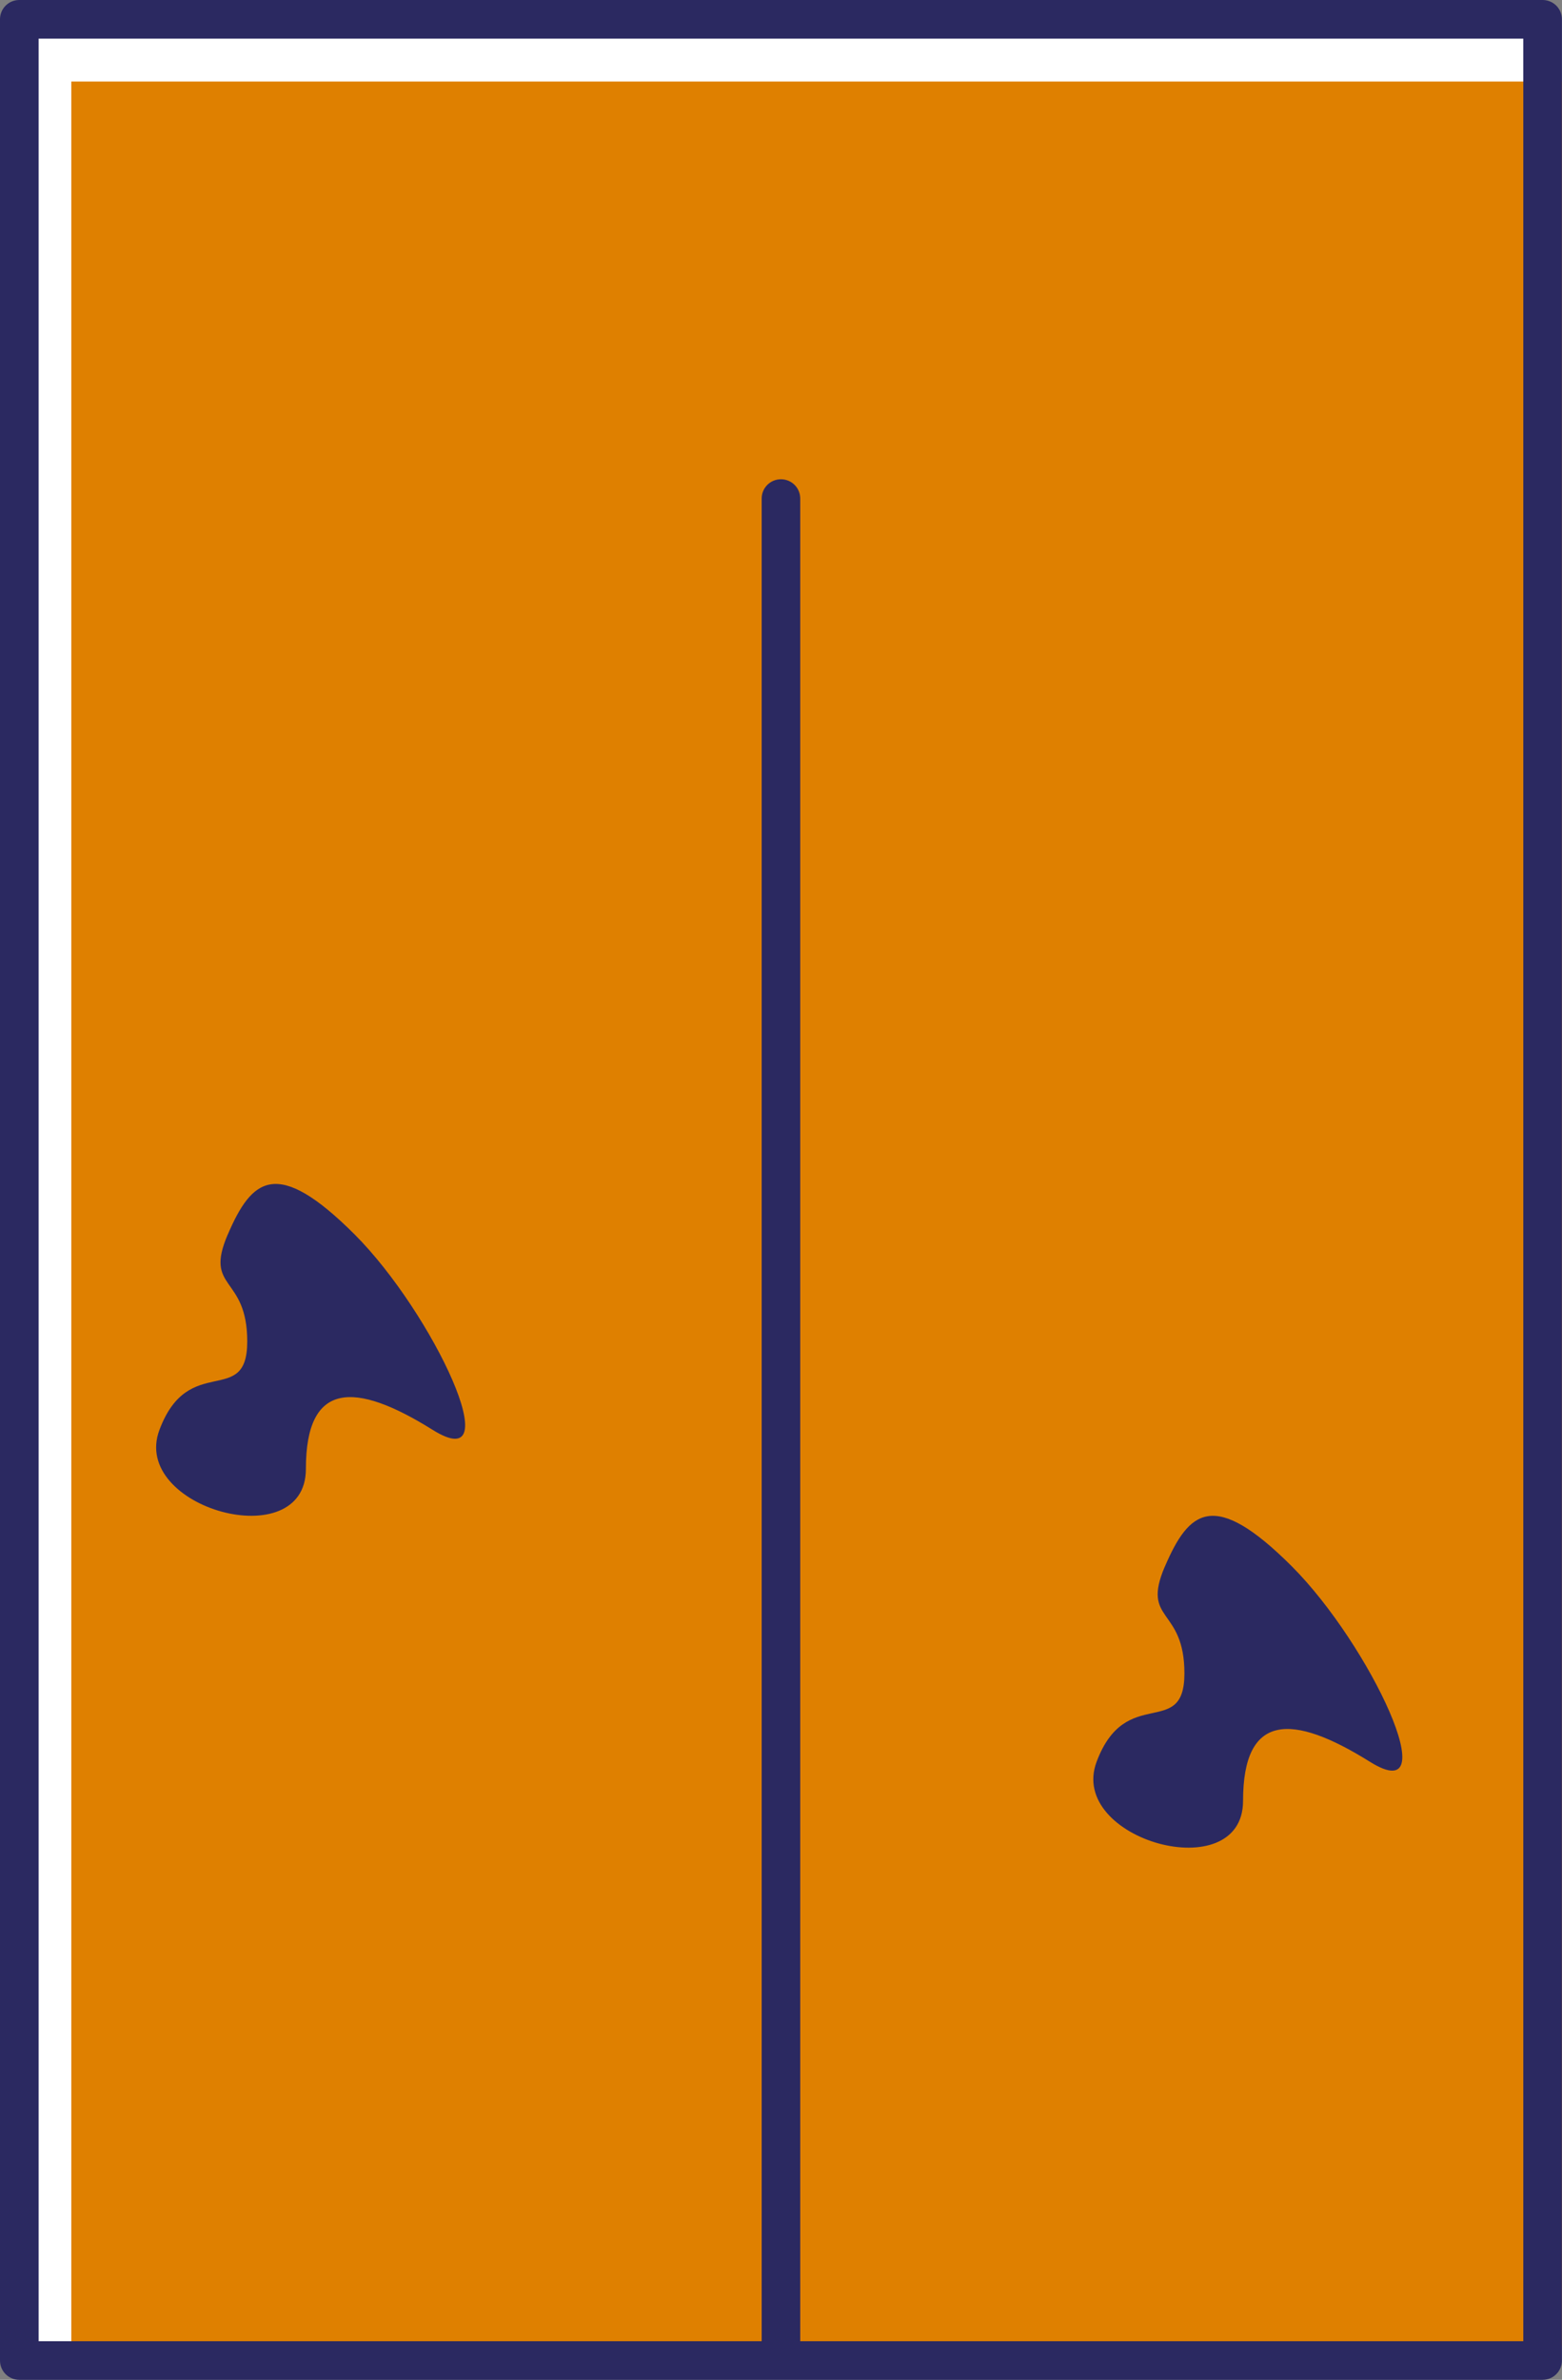 <?xml version="1.0" encoding="UTF-8"?><svg id="a" xmlns="http://www.w3.org/2000/svg" viewBox="0 0 336.16 512"><rect x="0" y="0" width="336.16" height="512" fill="#808080" stroke="none"/><defs><style>.b{fill:#fff;}.c{fill:#df8000;}.d{fill:#2b2961;}</style></defs><rect class="b" x="3.08" y="3.07" width="329.98" height="505.85"/><rect class="c" x="15.35" y="17.54" width="320.8" height="487.17"/><g><path class="d" d="M331.99,512H4.15c-2.3,0-4.15-1.85-4.15-4.15V4.15C0,1.85,1.85,0,4.15,0H331.99c2.3,0,4.15,1.85,4.15,4.15V507.85c0,2.3-1.85,4.15-4.15,4.15ZM8.31,503.69H327.83V8.31H8.31V503.69Z"/><path class="d" d="M168.07,510.12c-2.3,0-4.15-1.85-4.15-4.15V107.26c0-2.3,1.85-4.15,4.15-4.15s4.15,1.85,4.15,4.15V505.96c0,2.3-1.85,4.15-4.15,4.15Z"/></g><g><path class="d" d="M49.02,265.6c5.17-12.02,10.51-16.8,27.32,0,16.8,16.83,33.61,52.55,16.8,42.04-16.8-10.51-27.31-10.51-27.31,8.39s-37.82,8.41-31.52-8.39c6.3-16.83,18.9-4.67,18.9-19.02s-9.37-10.98-4.2-23.02"/><path class="d" d="M250.71,337c5.17-12.02,10.51-16.8,27.32,0,16.8,16.83,33.61,52.55,16.8,42.04-16.8-10.51-27.31-10.51-27.31,8.39s-37.82,8.41-31.52-8.39c6.3-16.82,18.9-4.67,18.9-19.02s-9.37-10.98-4.2-23.02"/></g></svg>